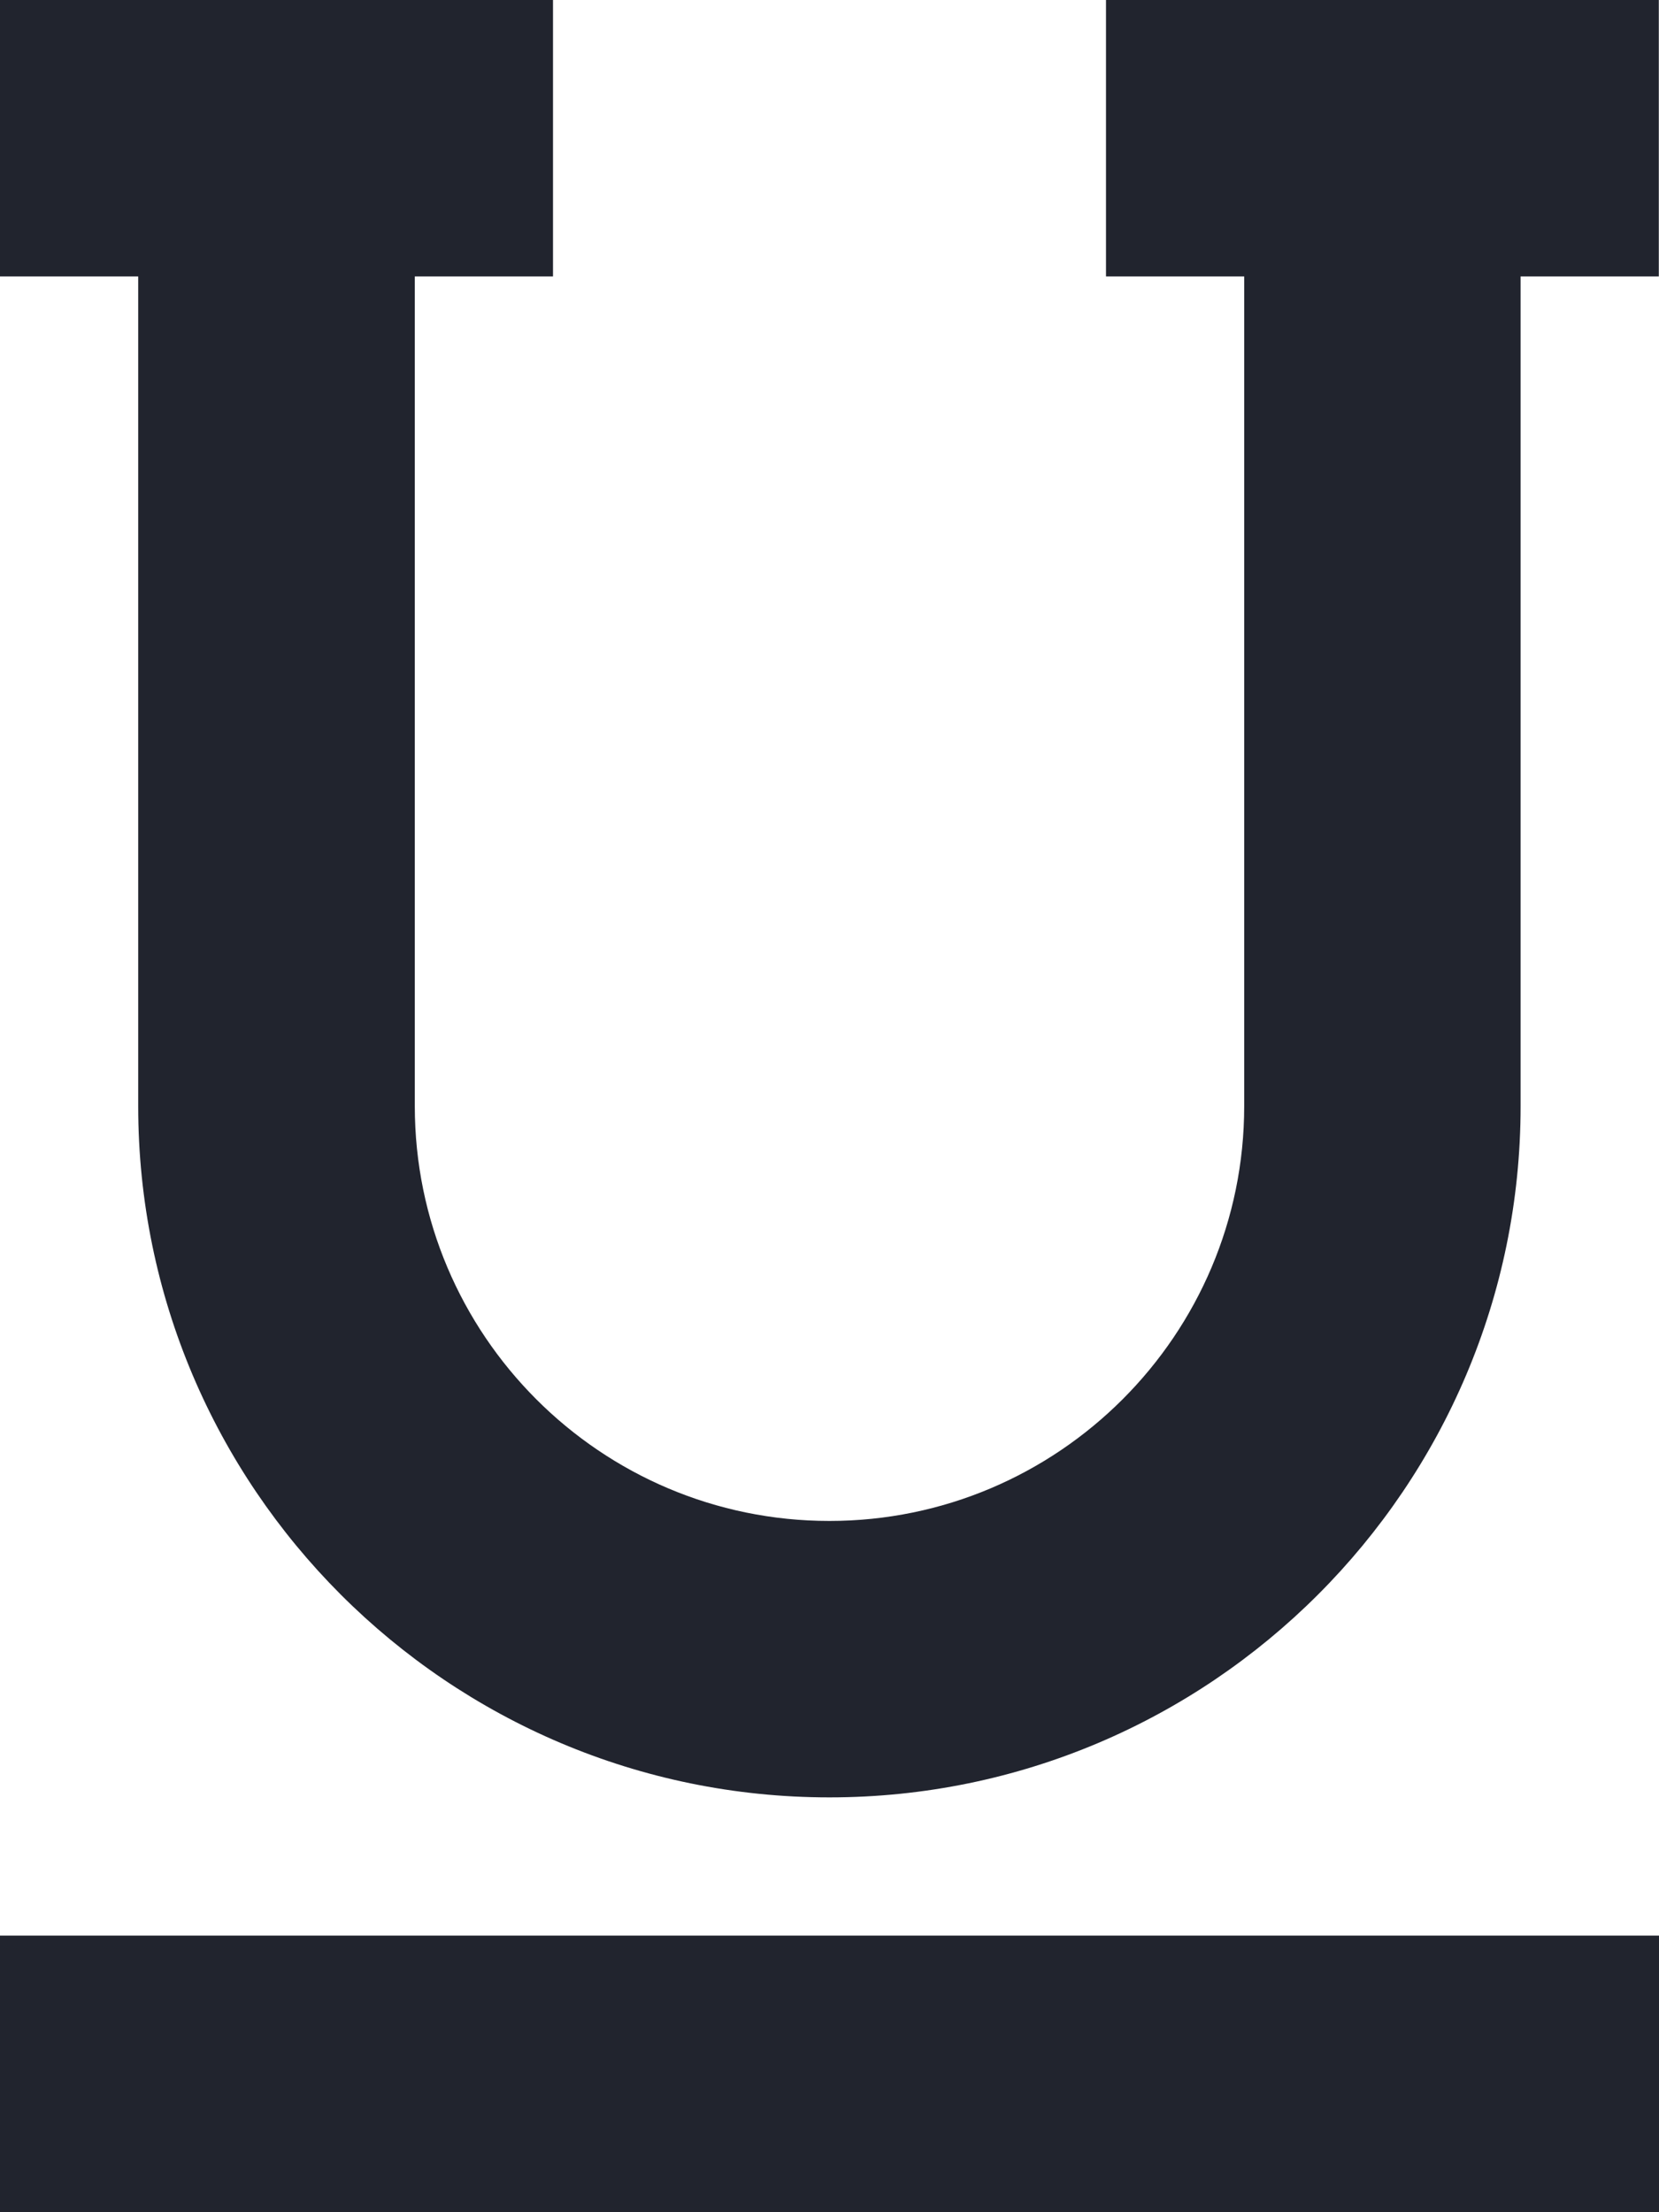 <?xml version="1.0" encoding="utf-8"?>
<!-- Generator: Adobe Illustrator 24.0.1, SVG Export Plug-In . SVG Version: 6.00 Build 0)  -->
<svg version="1.1" id="Camada_1" xmlns="http://www.w3.org/2000/svg" xmlns:xlink="http://www.w3.org/1999/xlink" x="0px" y="0px"
	 viewBox="0 0 87.75 117" style="enable-background:new 0 0 87.75 117;" xml:space="preserve">
<style type="text/css">
	.st0{fill:#21242E;}
	.st1{fill:#777A7A;}
	.st2{fill:#00B142;}
</style>
<g>
	<rect y="102.37" class="st0" width="87.75" height="14.63"/>
	<path class="st0" d="M58.5,0v14.62h7.31V58.5c0,12.1-9.84,21.94-21.94,21.94S21.94,70.6,21.94,58.5V14.62h7.31V0H0v14.62h7.31V58.5
		c0,20.16,16.4,36.56,36.56,36.56s36.56-16.4,36.56-36.56V14.62h7.31V0H58.5z M58.5,0"/>
</g>
</svg>
